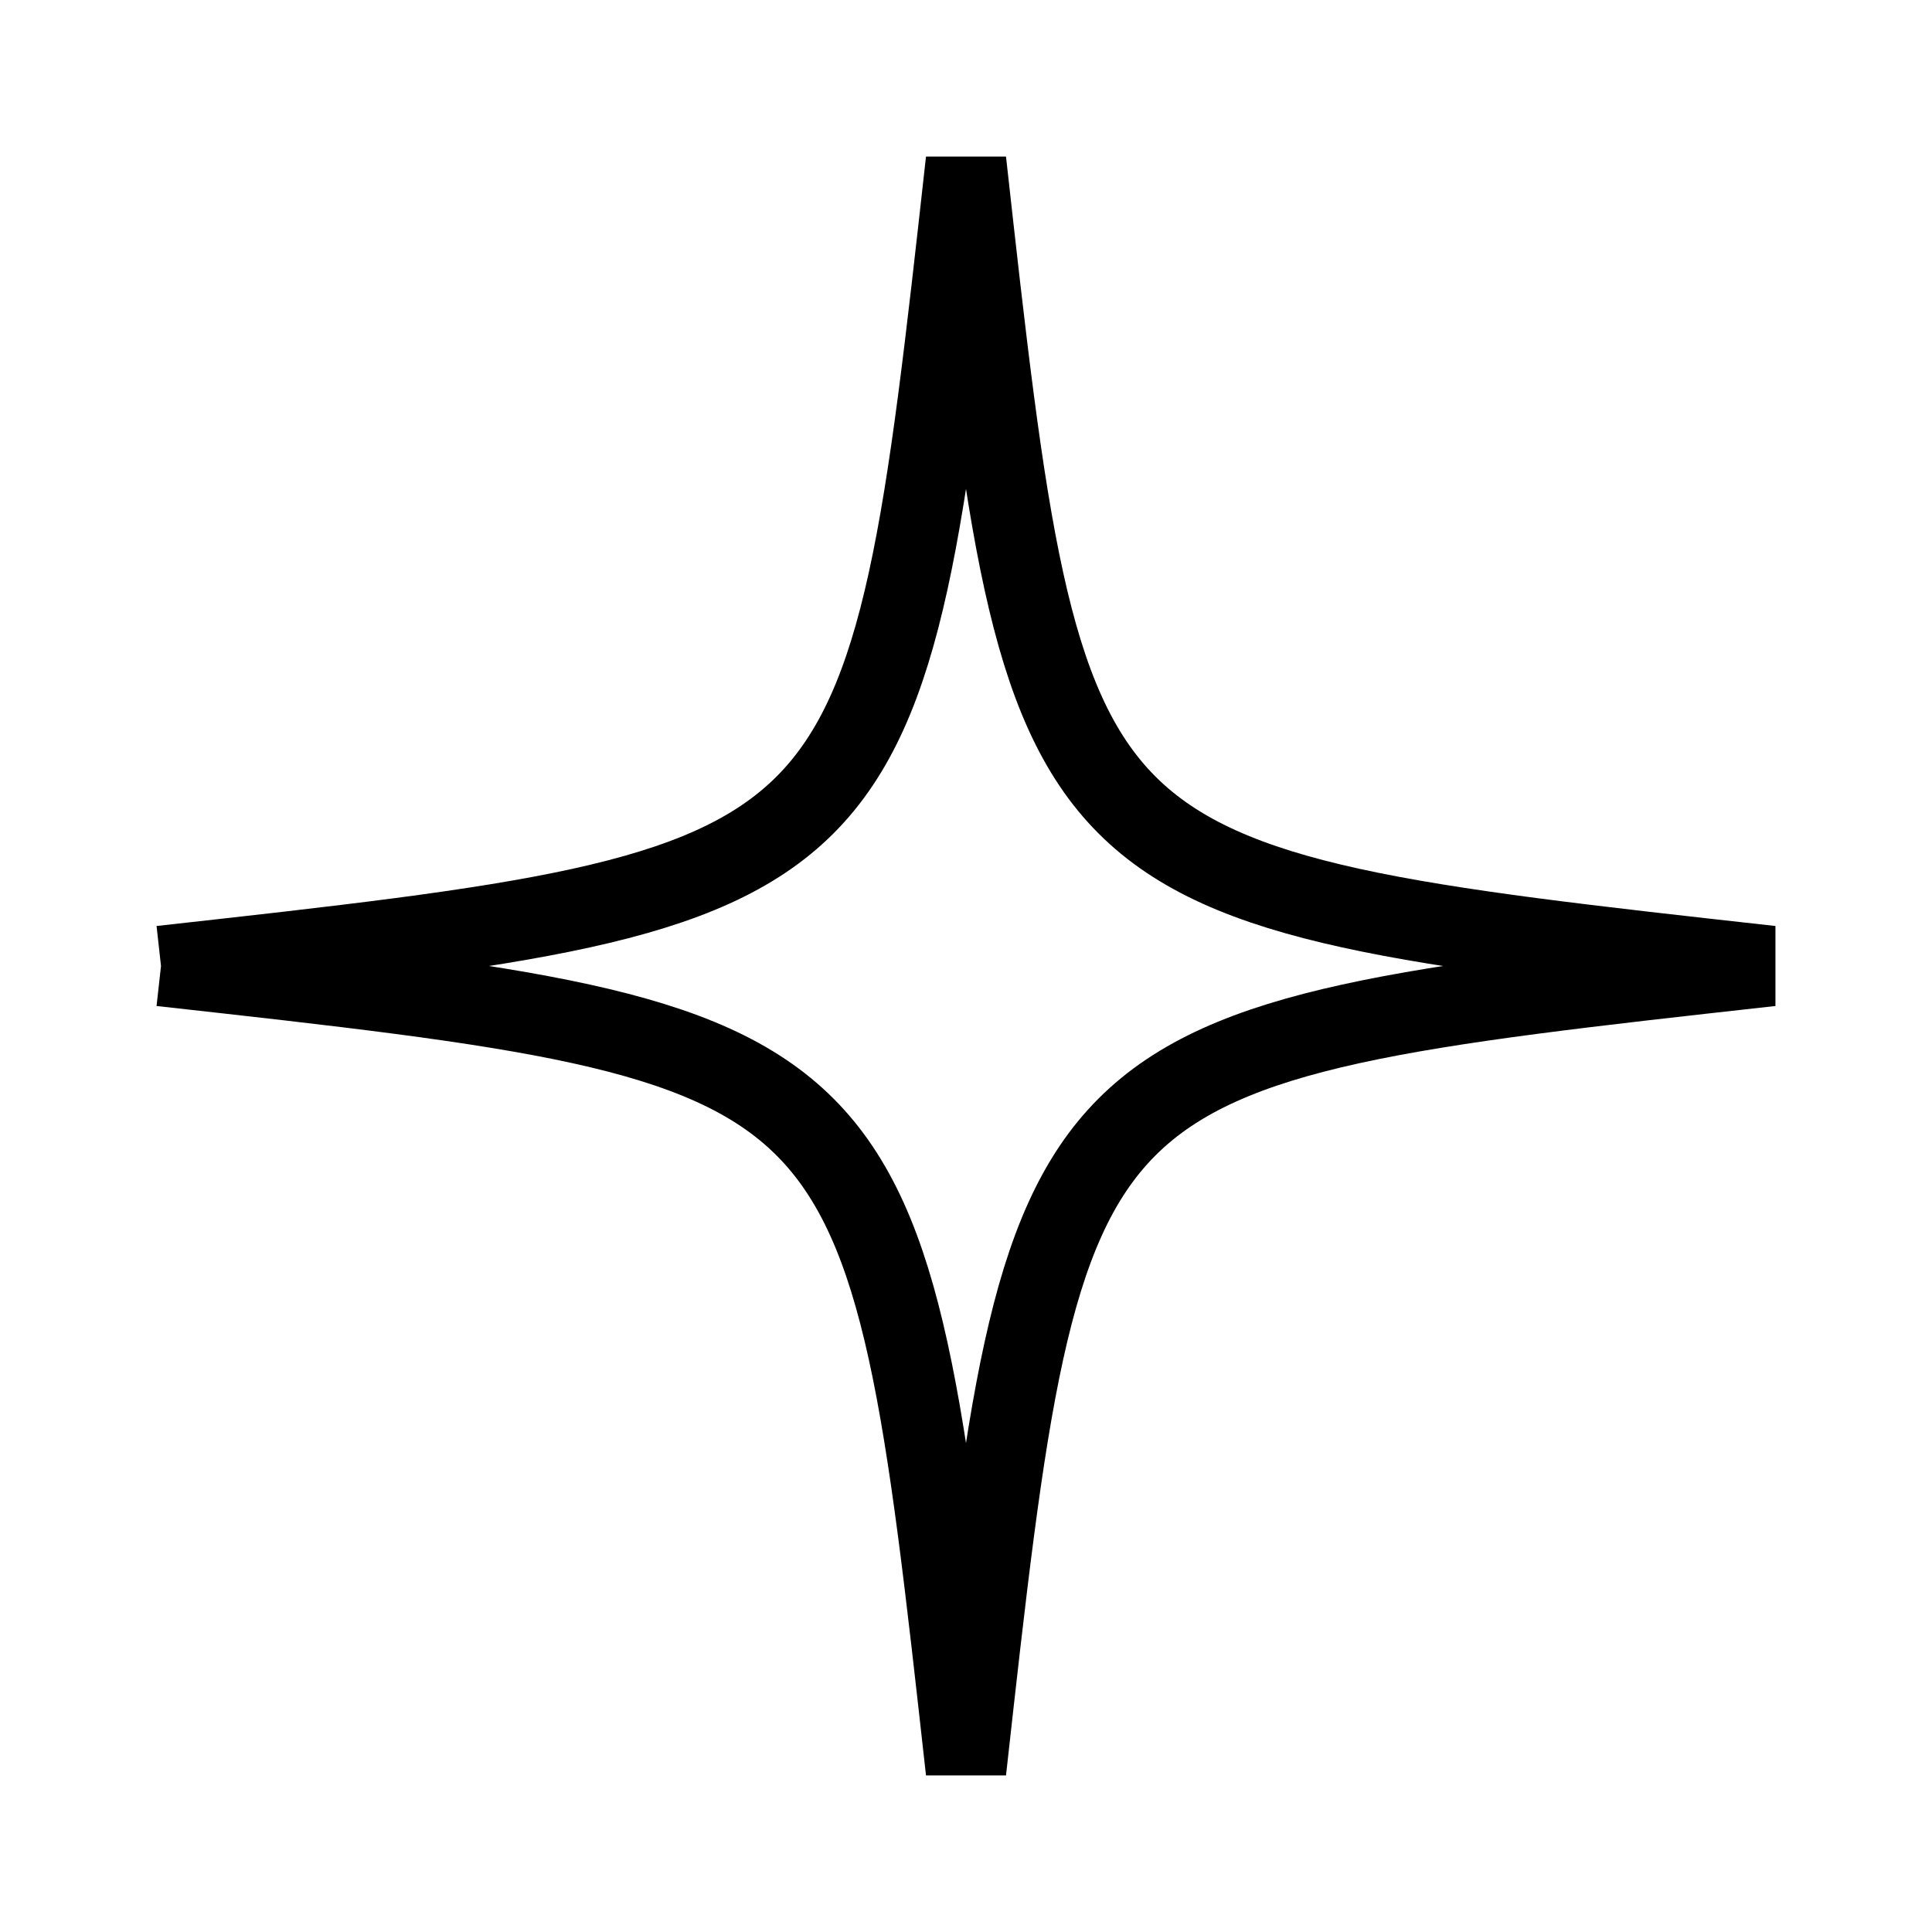 <svg xmlns="http://www.w3.org/2000/svg" viewBox="0 0 24 24">
    <path d="M 2,12 c 9,1 9,1 10,10 c 1,-9 1,-9 10,-10 c -9,-1 -9,-1 -10,-10 c -1,9 -1,9 -10,10" fill="transparent" stroke="black" stroke-width="1"></path>
</svg>
